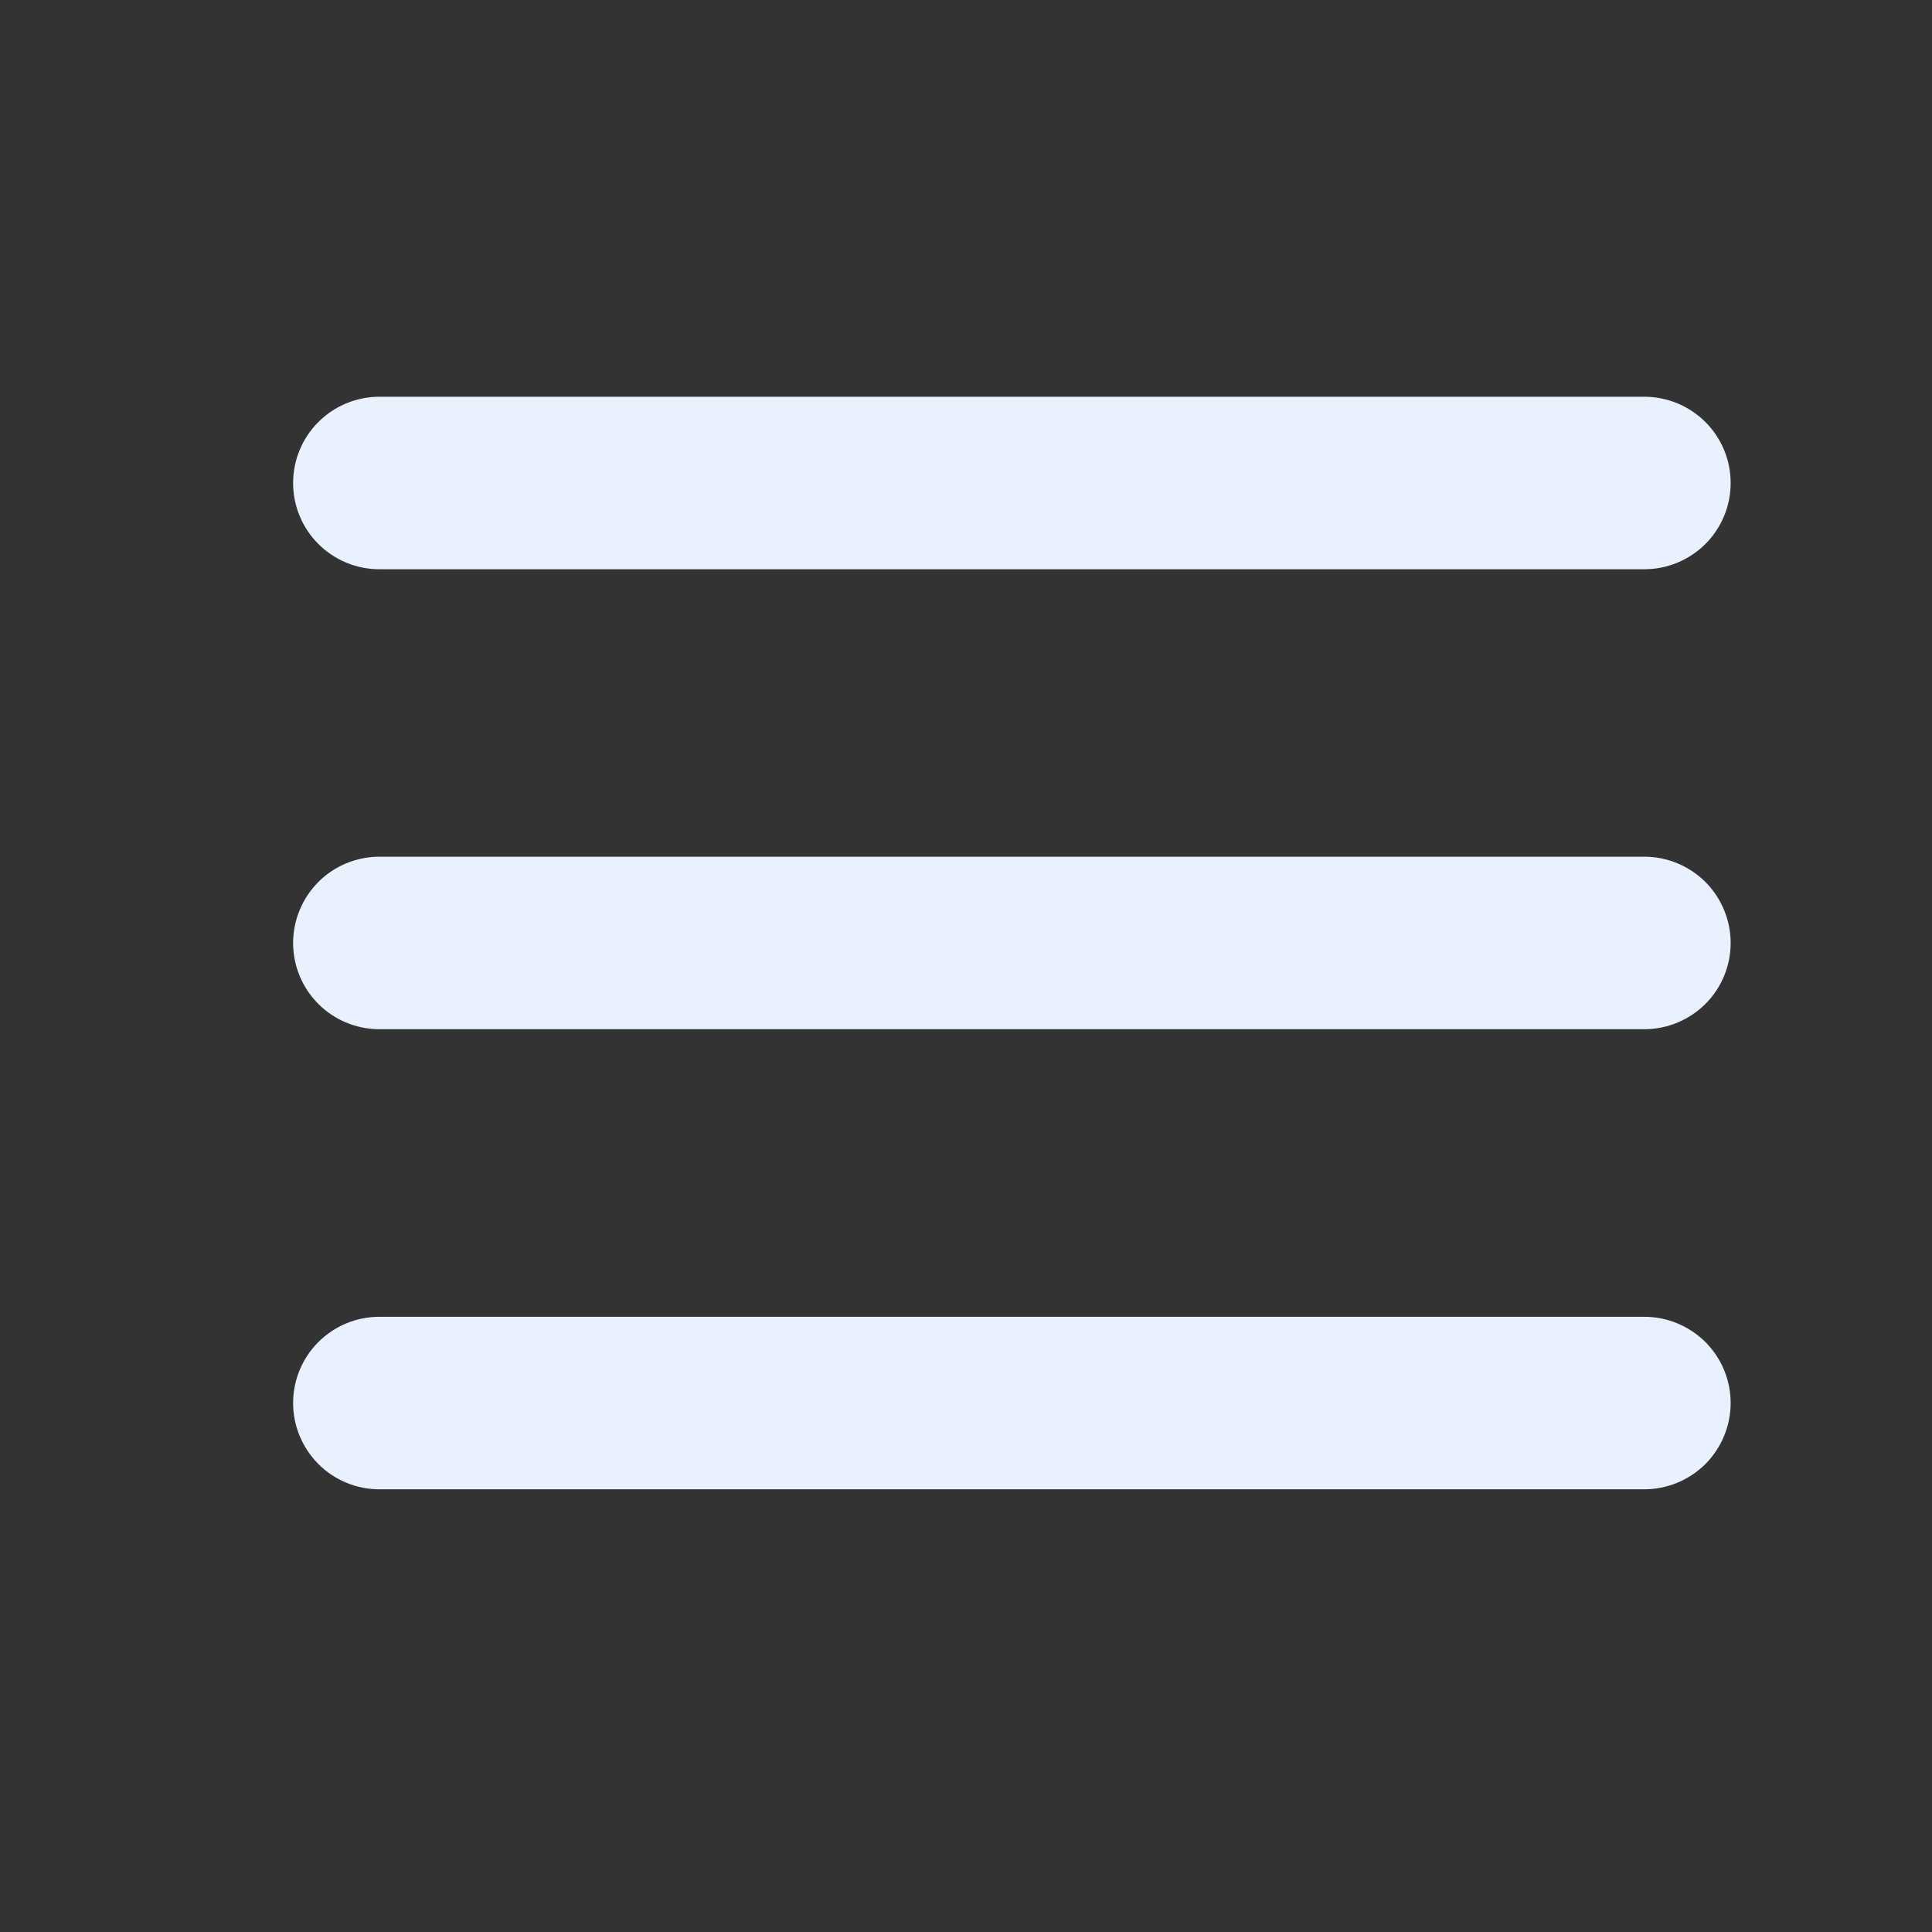 <svg width="14" height="14" viewBox="0 0 14 14" fill="none" xmlns="http://www.w3.org/2000/svg">
<rect x="0" y="0" width="14" height="14" fill="#333333" stroke="none"/>
<path d="M12.541 6.833C12.541 6.999 12.475 7.158 12.358 7.275C12.24 7.392 12.081 7.458 11.916 7.458H2.749C2.583 7.458 2.424 7.392 2.307 7.275C2.19 7.158 2.124 6.999 2.124 6.833C2.124 6.668 2.19 6.509 2.307 6.391C2.424 6.274 2.583 6.208 2.749 6.208H11.916C12.081 6.208 12.24 6.274 12.358 6.391C12.475 6.509 12.541 6.668 12.541 6.833ZM2.749 4.125H11.916C12.081 4.125 12.24 4.059 12.358 3.942C12.475 3.825 12.541 3.666 12.541 3.5C12.541 3.334 12.475 3.175 12.358 3.058C12.24 2.941 12.081 2.875 11.916 2.875H2.749C2.583 2.875 2.424 2.941 2.307 3.058C2.19 3.175 2.124 3.334 2.124 3.5C2.124 3.666 2.19 3.825 2.307 3.942C2.424 4.059 2.583 4.125 2.749 4.125ZM11.916 9.542H2.749C2.583 9.542 2.424 9.608 2.307 9.725C2.19 9.842 2.124 10.001 2.124 10.167C2.124 10.332 2.19 10.491 2.307 10.609C2.424 10.726 2.583 10.792 2.749 10.792H11.916C12.081 10.792 12.24 10.726 12.358 10.609C12.475 10.491 12.541 10.332 12.541 10.167C12.541 10.001 12.475 9.842 12.358 9.725C12.24 9.608 12.081 9.542 11.916 9.542Z" fill="#E9F1FF"/>
</svg>
